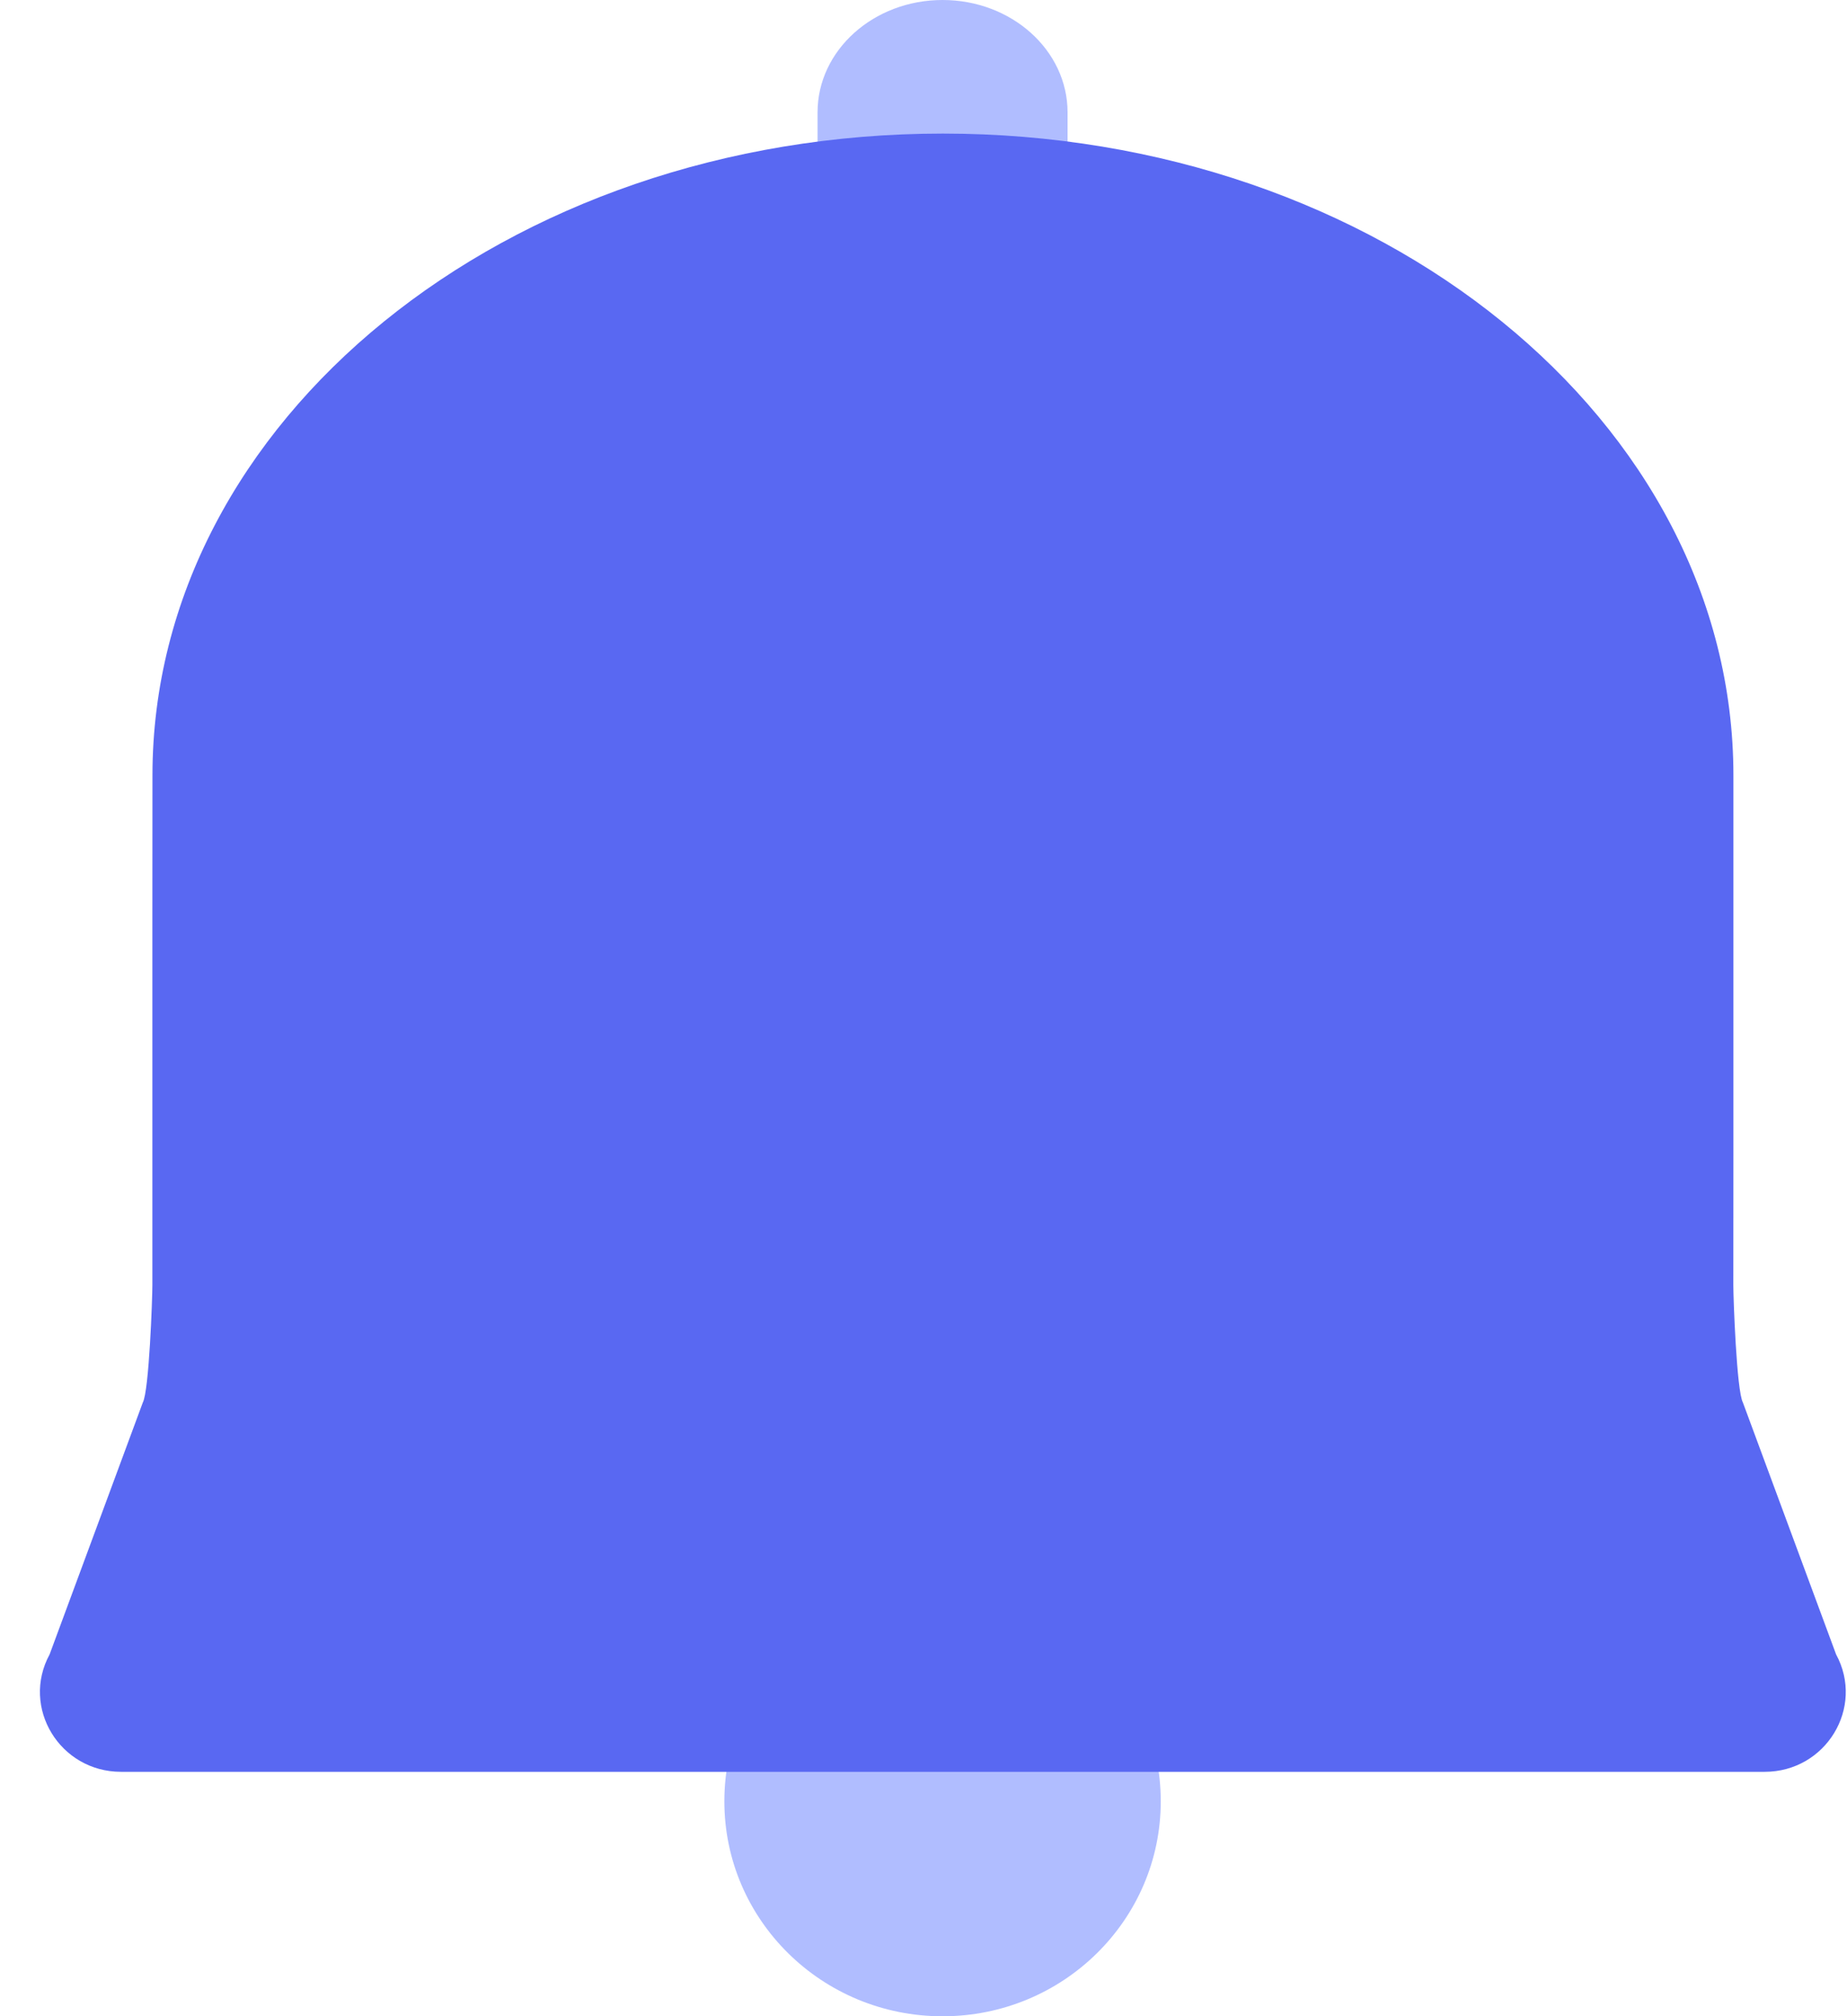 <svg width="22" height="24" viewBox="0 0 22 24" fill="none" xmlns="http://www.w3.org/2000/svg">
<path d="M12.716 1.338C12.716 0.599 12.049 0 11.227 0C10.405 0 9.738 0.599 9.738 1.338V3.111C9.738 3.85 10.405 4.448 11.227 4.448C12.049 4.448 12.716 3.85 12.716 3.111V1.338Z" fill="#B0BDFF"/>
<ellipse cx="11.227" cy="21.442" rx="2.599" ry="2.559" fill="#B0BDFF"/>
<path d="M1.816 9.23C1.816 5.01 6.031 1.59 11.231 1.59C16.431 1.59 20.647 5.01 20.647 9.23L20.647 13.75L20.646 15.297C20.646 15.453 20.685 16.557 20.76 16.695L21.87 19.693C22.214 20.326 21.748 21.091 21.019 21.091H1.442C0.713 21.091 0.247 20.326 0.591 19.693L1.701 16.695C1.776 16.557 1.815 15.453 1.815 15.297L1.815 10.929L1.816 9.23Z" fill="#5968F2"/>
</svg>
